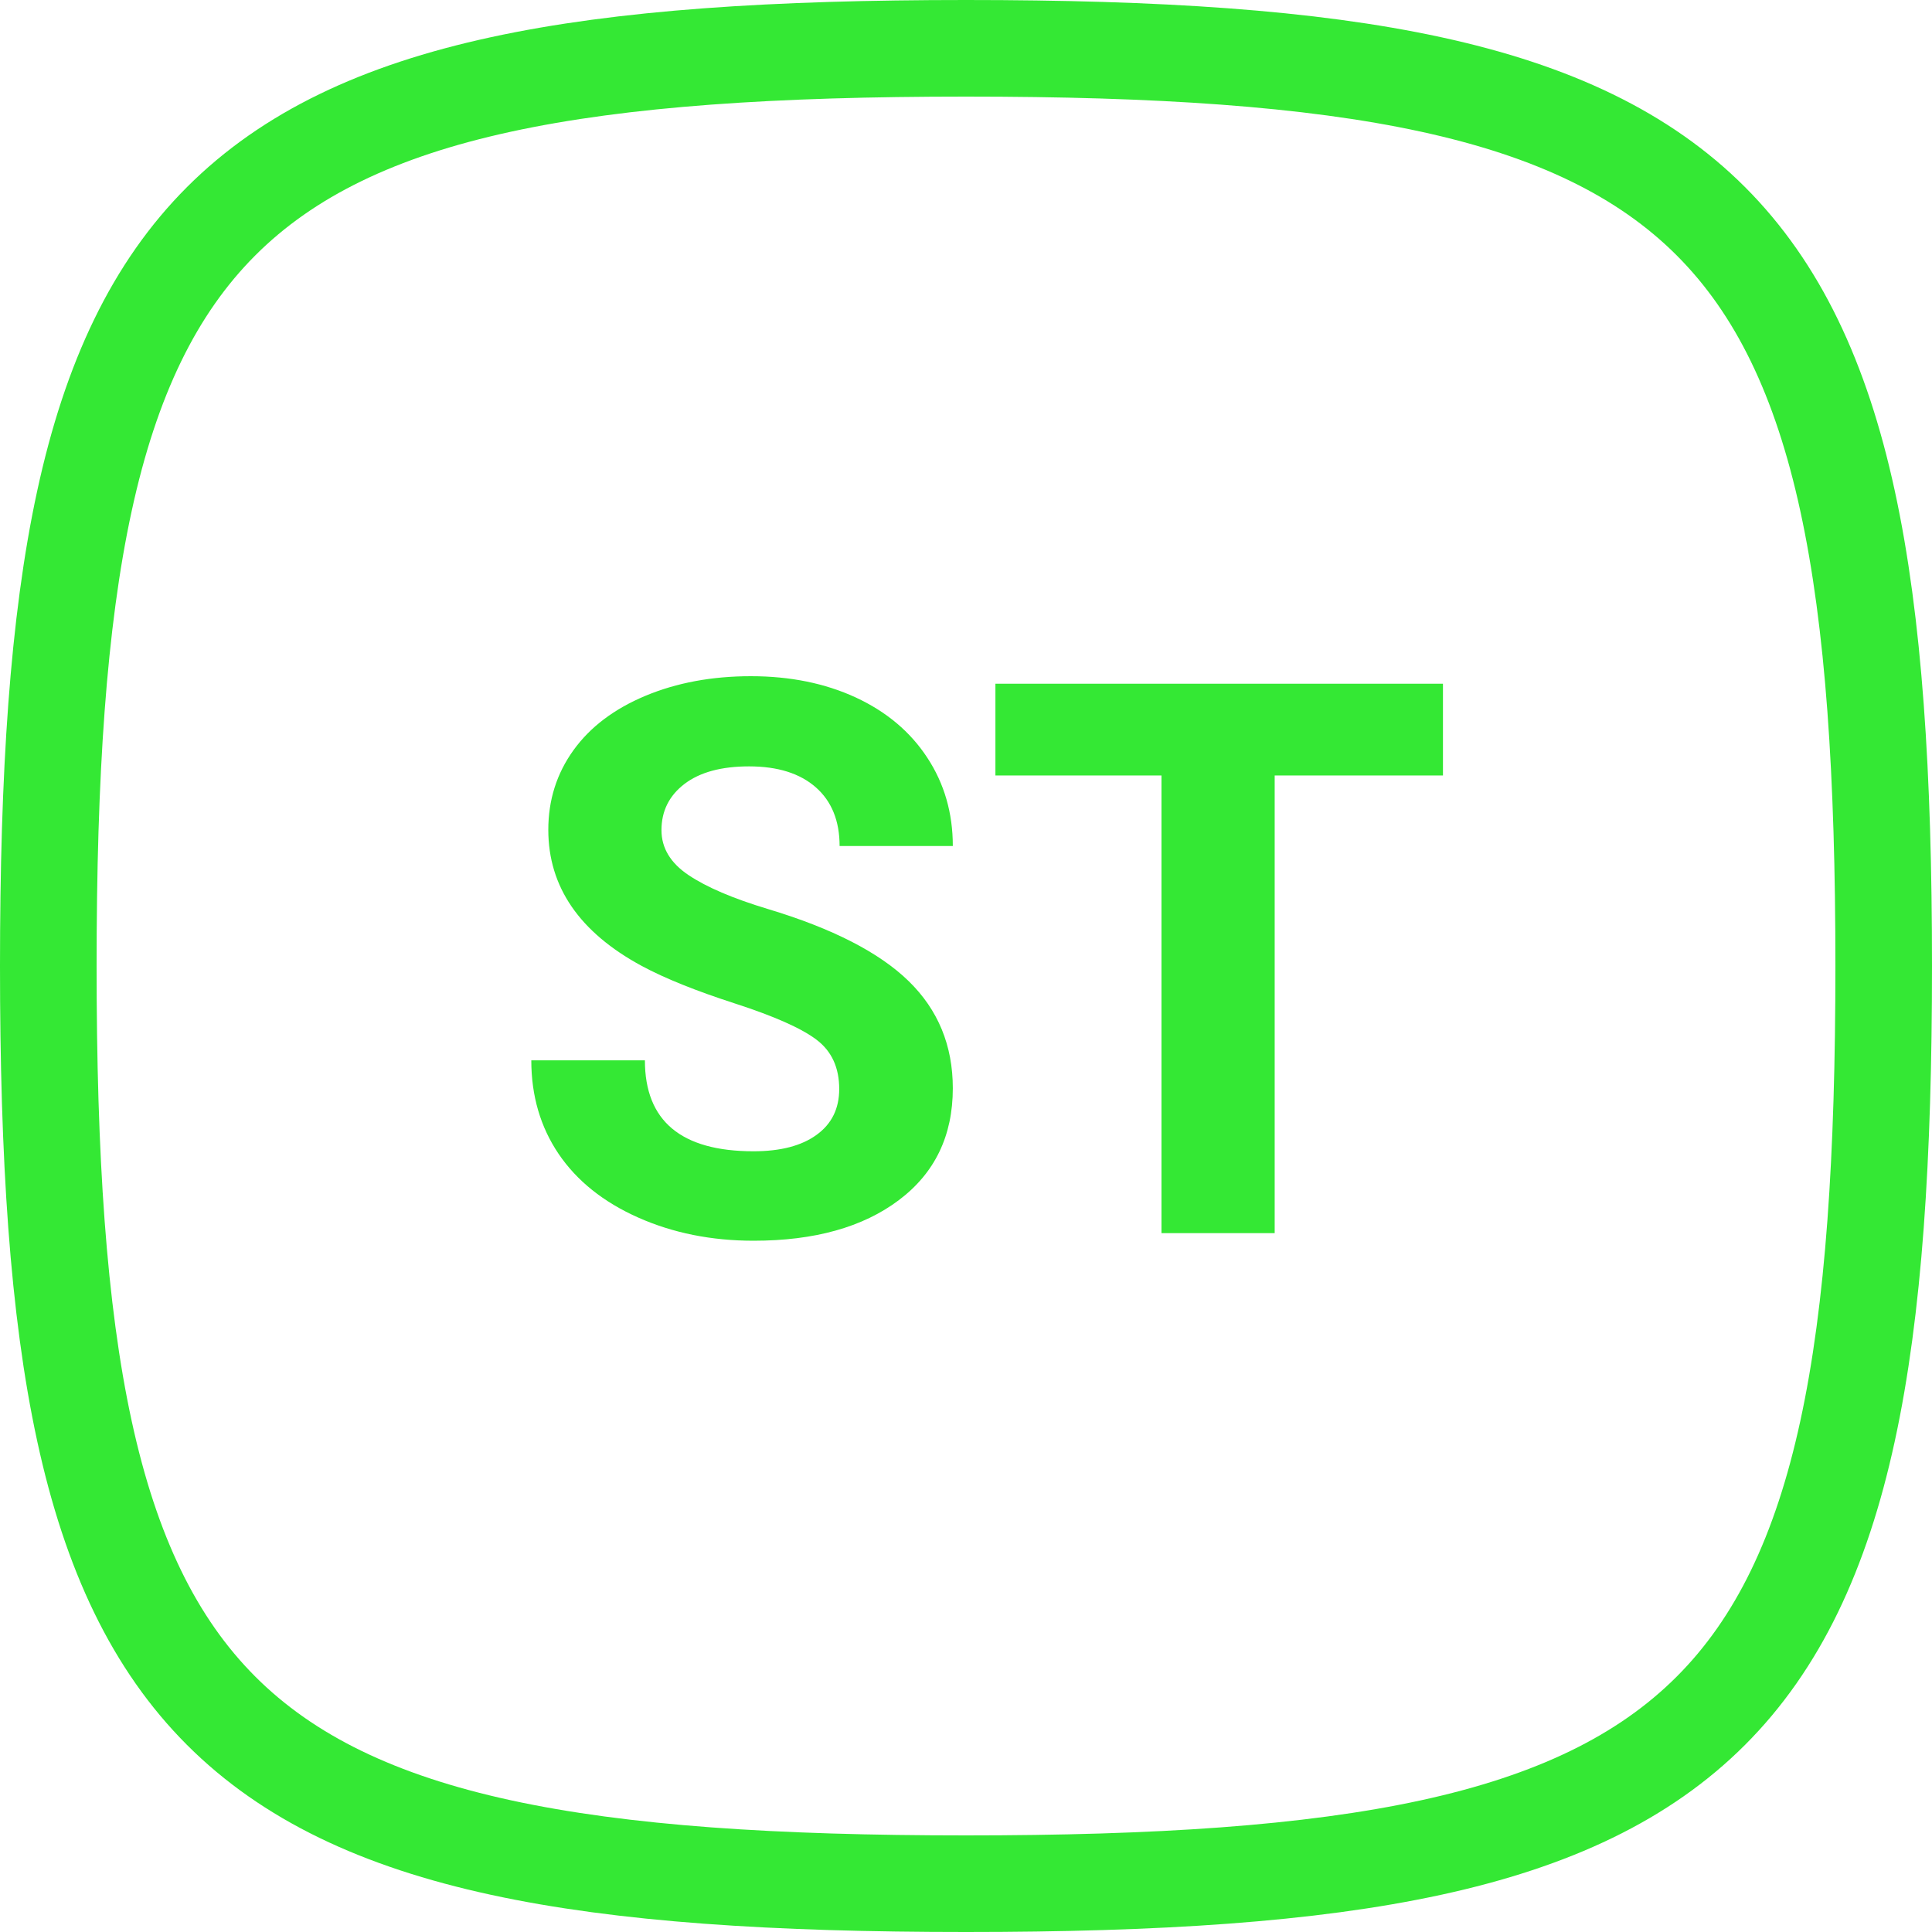 <?xml version="1.0" encoding="UTF-8"?>
<svg width="40px" height="40px" viewBox="0 0 40 40" version="1.1" xmlns="http://www.w3.org/2000/svg" xmlns:xlink="http://www.w3.org/1999/xlink">
    <!-- Generator: Sketch 46.1 (44463) - http://www.bohemiancoding.com/sketch -->
    <title>Market--Stocks</title>
    <desc>Created with Sketch.</desc>
    <defs></defs>
    <g id="Templates" stroke="none" stroke-width="1" fill="none" fill-rule="evenodd">
        <g id="Market--Stocks">
            <g id="Group-219" transform="translate(1, 1)">
                <path d="M19,0 L19,0 C3.212,0 0,3.212 0,19 C0,34.788 3.212,38 19,38 C34.788,38 38,34.788 38,19 C38,3.212 34.788,0 19,0 L19,0 Z" id="Shape" stroke="#34E834" stroke-width="2" fill-rule="nonzero"></path>
                <path d="M16.375,21.547 C16.375,21.104 16.219,20.764 15.906,20.527 C15.594,20.29 15.031,20.04 14.219,19.777 C13.406,19.514 12.763,19.255 12.289,19 C10.997,18.302 10.352,17.362 10.352,16.18 C10.352,15.565 10.525,15.017 10.871,14.535 C11.217,14.053 11.715,13.677 12.363,13.406 C13.012,13.135 13.74,13 14.547,13 C15.359,13 16.083,13.147 16.719,13.441 C17.354,13.736 17.848,14.151 18.199,14.688 C18.551,15.224 18.727,15.833 18.727,16.516 L16.383,16.516 C16.383,15.995 16.219,15.59 15.891,15.301 C15.562,15.012 15.102,14.867 14.508,14.867 C13.935,14.867 13.49,14.988 13.172,15.23 C12.854,15.473 12.695,15.792 12.695,16.188 C12.695,16.557 12.882,16.867 13.254,17.117 C13.626,17.367 14.174,17.602 14.898,17.82 C16.232,18.221 17.203,18.719 17.812,19.312 C18.422,19.906 18.727,20.646 18.727,21.531 C18.727,22.516 18.354,23.288 17.609,23.848 C16.865,24.408 15.862,24.688 14.602,24.688 C13.727,24.688 12.93,24.527 12.211,24.207 C11.492,23.887 10.944,23.448 10.566,22.891 C10.189,22.333 10,21.688 10,20.953 L12.352,20.953 C12.352,22.208 13.102,22.836 14.602,22.836 C15.159,22.836 15.594,22.723 15.906,22.496 C16.219,22.27 16.375,21.953 16.375,21.547 Z M28.875,15.055 L25.391,15.055 L25.391,24.531 L23.047,24.531 L23.047,15.055 L19.609,15.055 L19.609,13.156 L28.875,13.156 L28.875,15.055 Z" id="ST" fill="#34E834"></path>
            </g>
        </g>
    </g>
</svg>